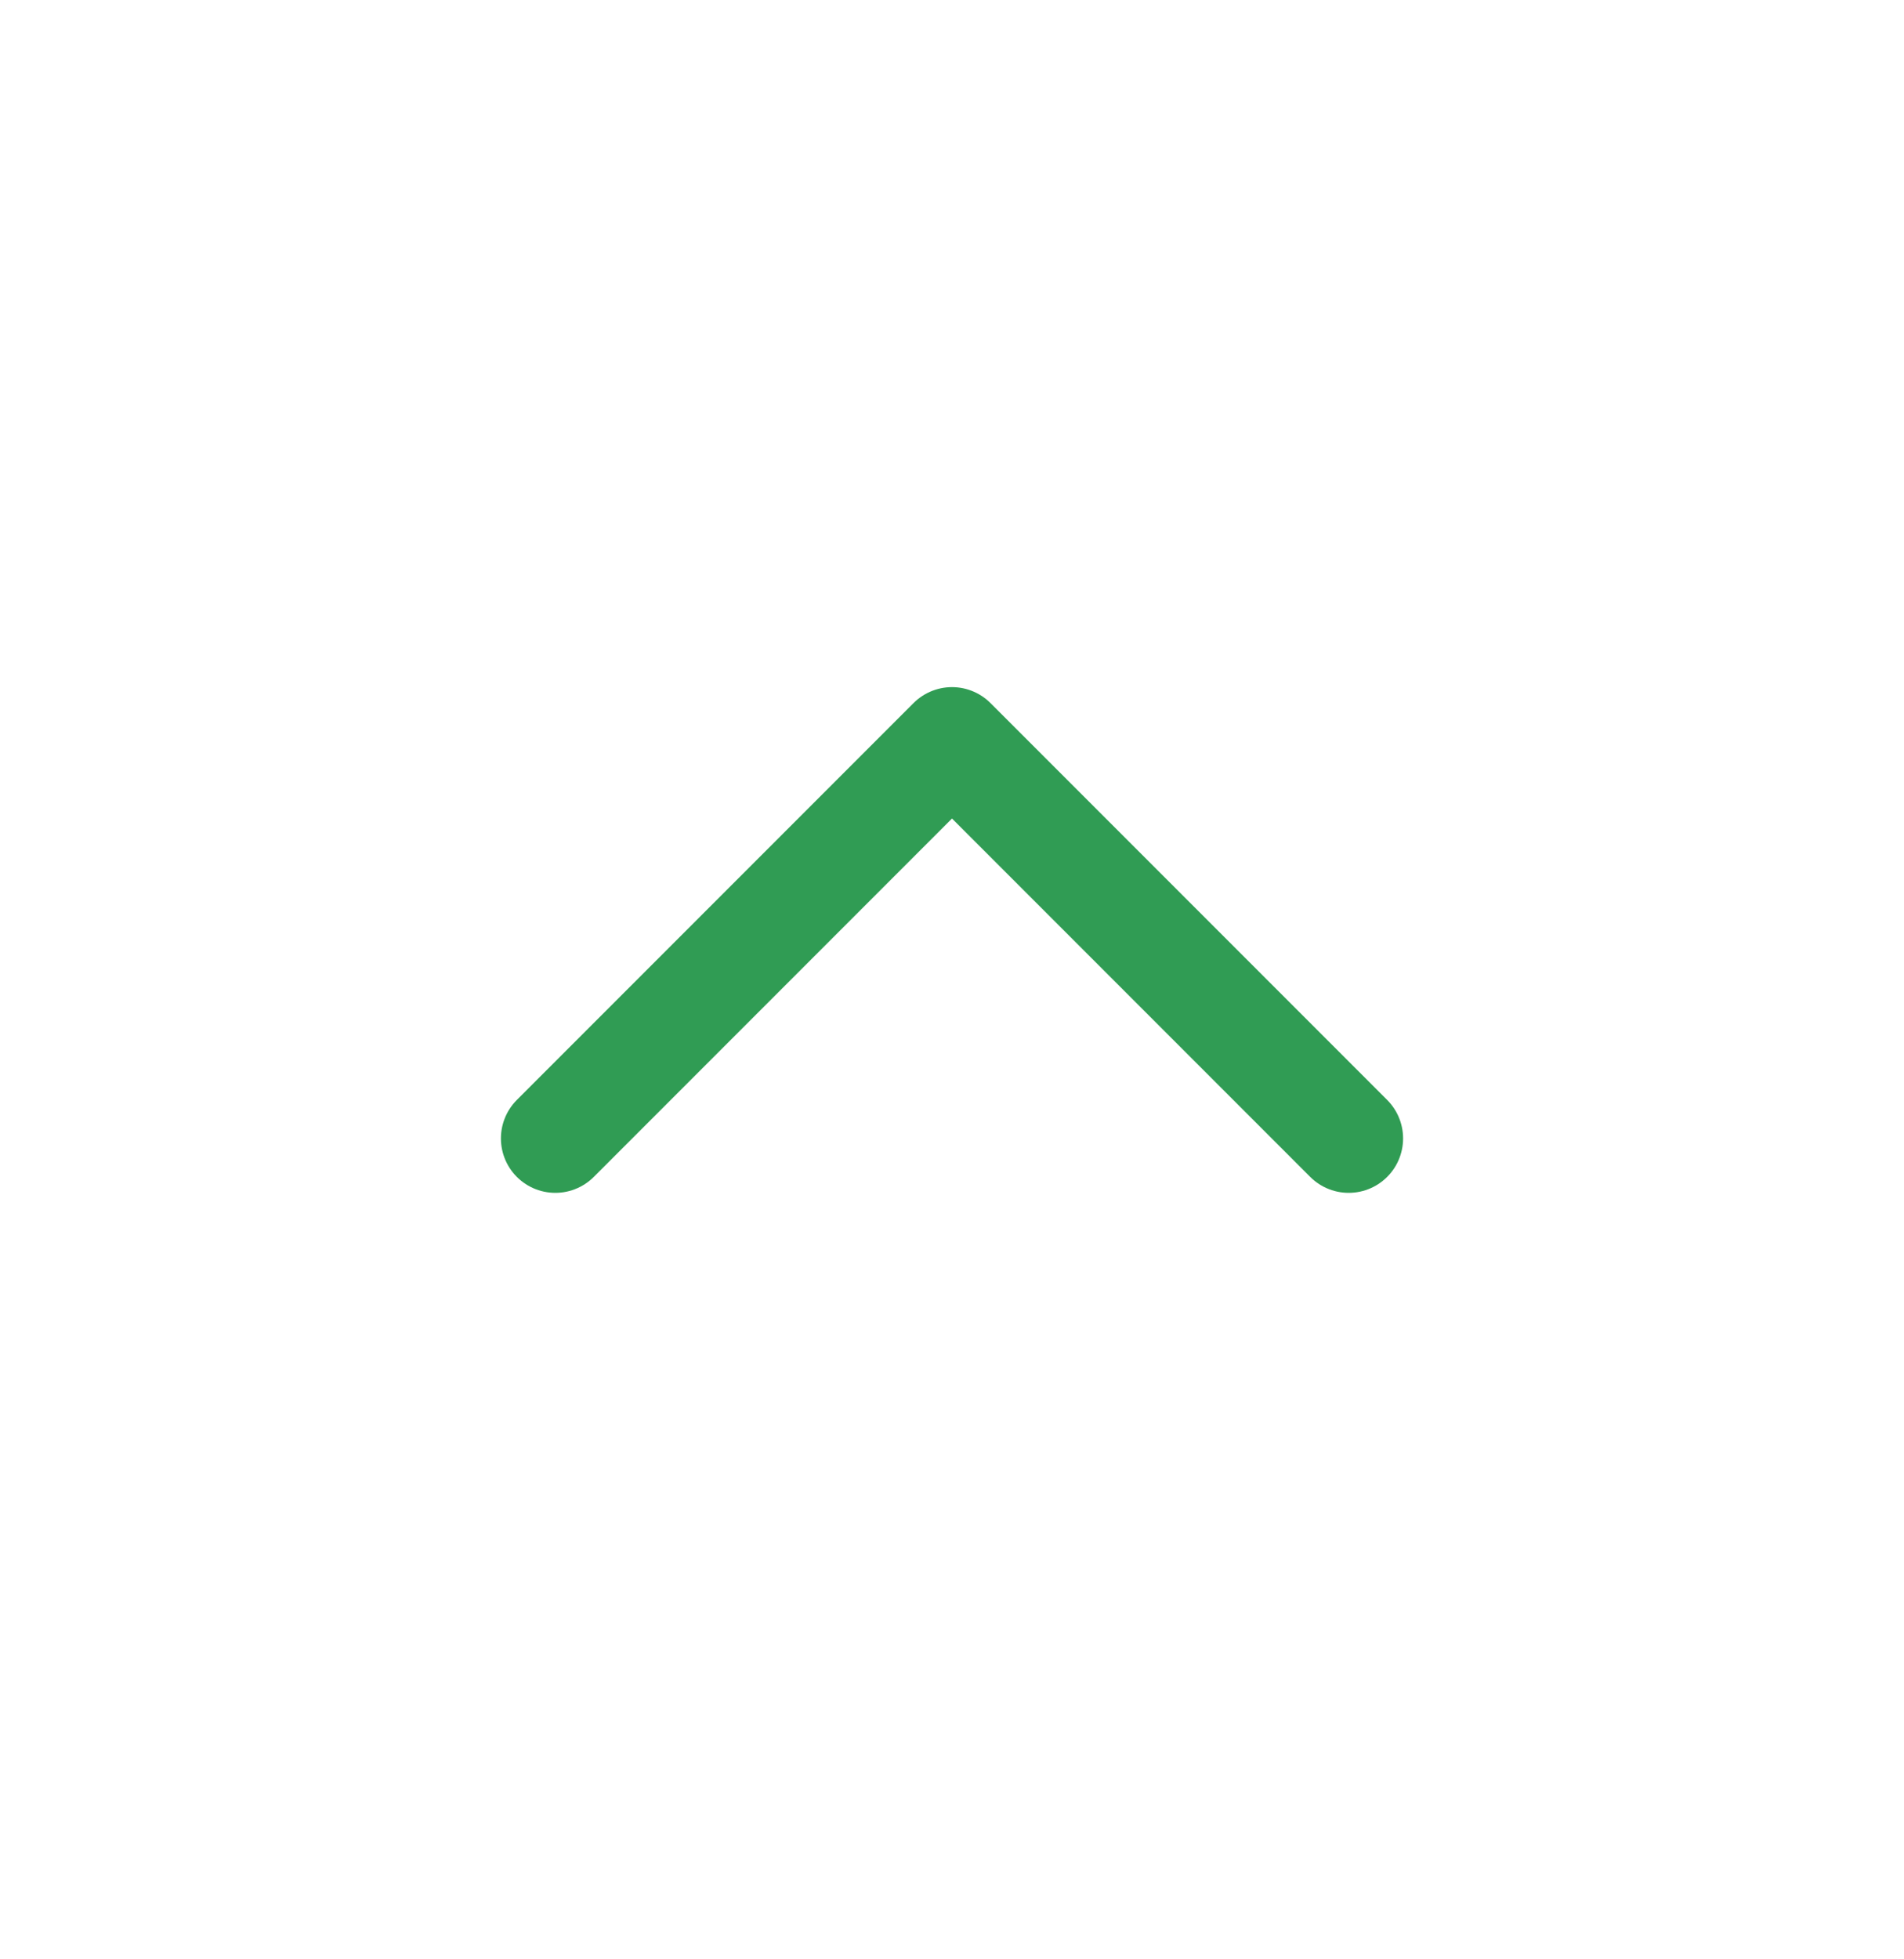 <svg width="35" height="36" viewBox="0 0 35 36" fill="none" xmlns="http://www.w3.org/2000/svg">
<g id="iconamoon:arrow-down-2-thin">
<path id="Vector" d="M10.208 20.917L17.5 13.625L24.792 20.917" stroke="#309C54" stroke-width="2" stroke-linecap="round" stroke-linejoin="round"/>
</g>
</svg>
